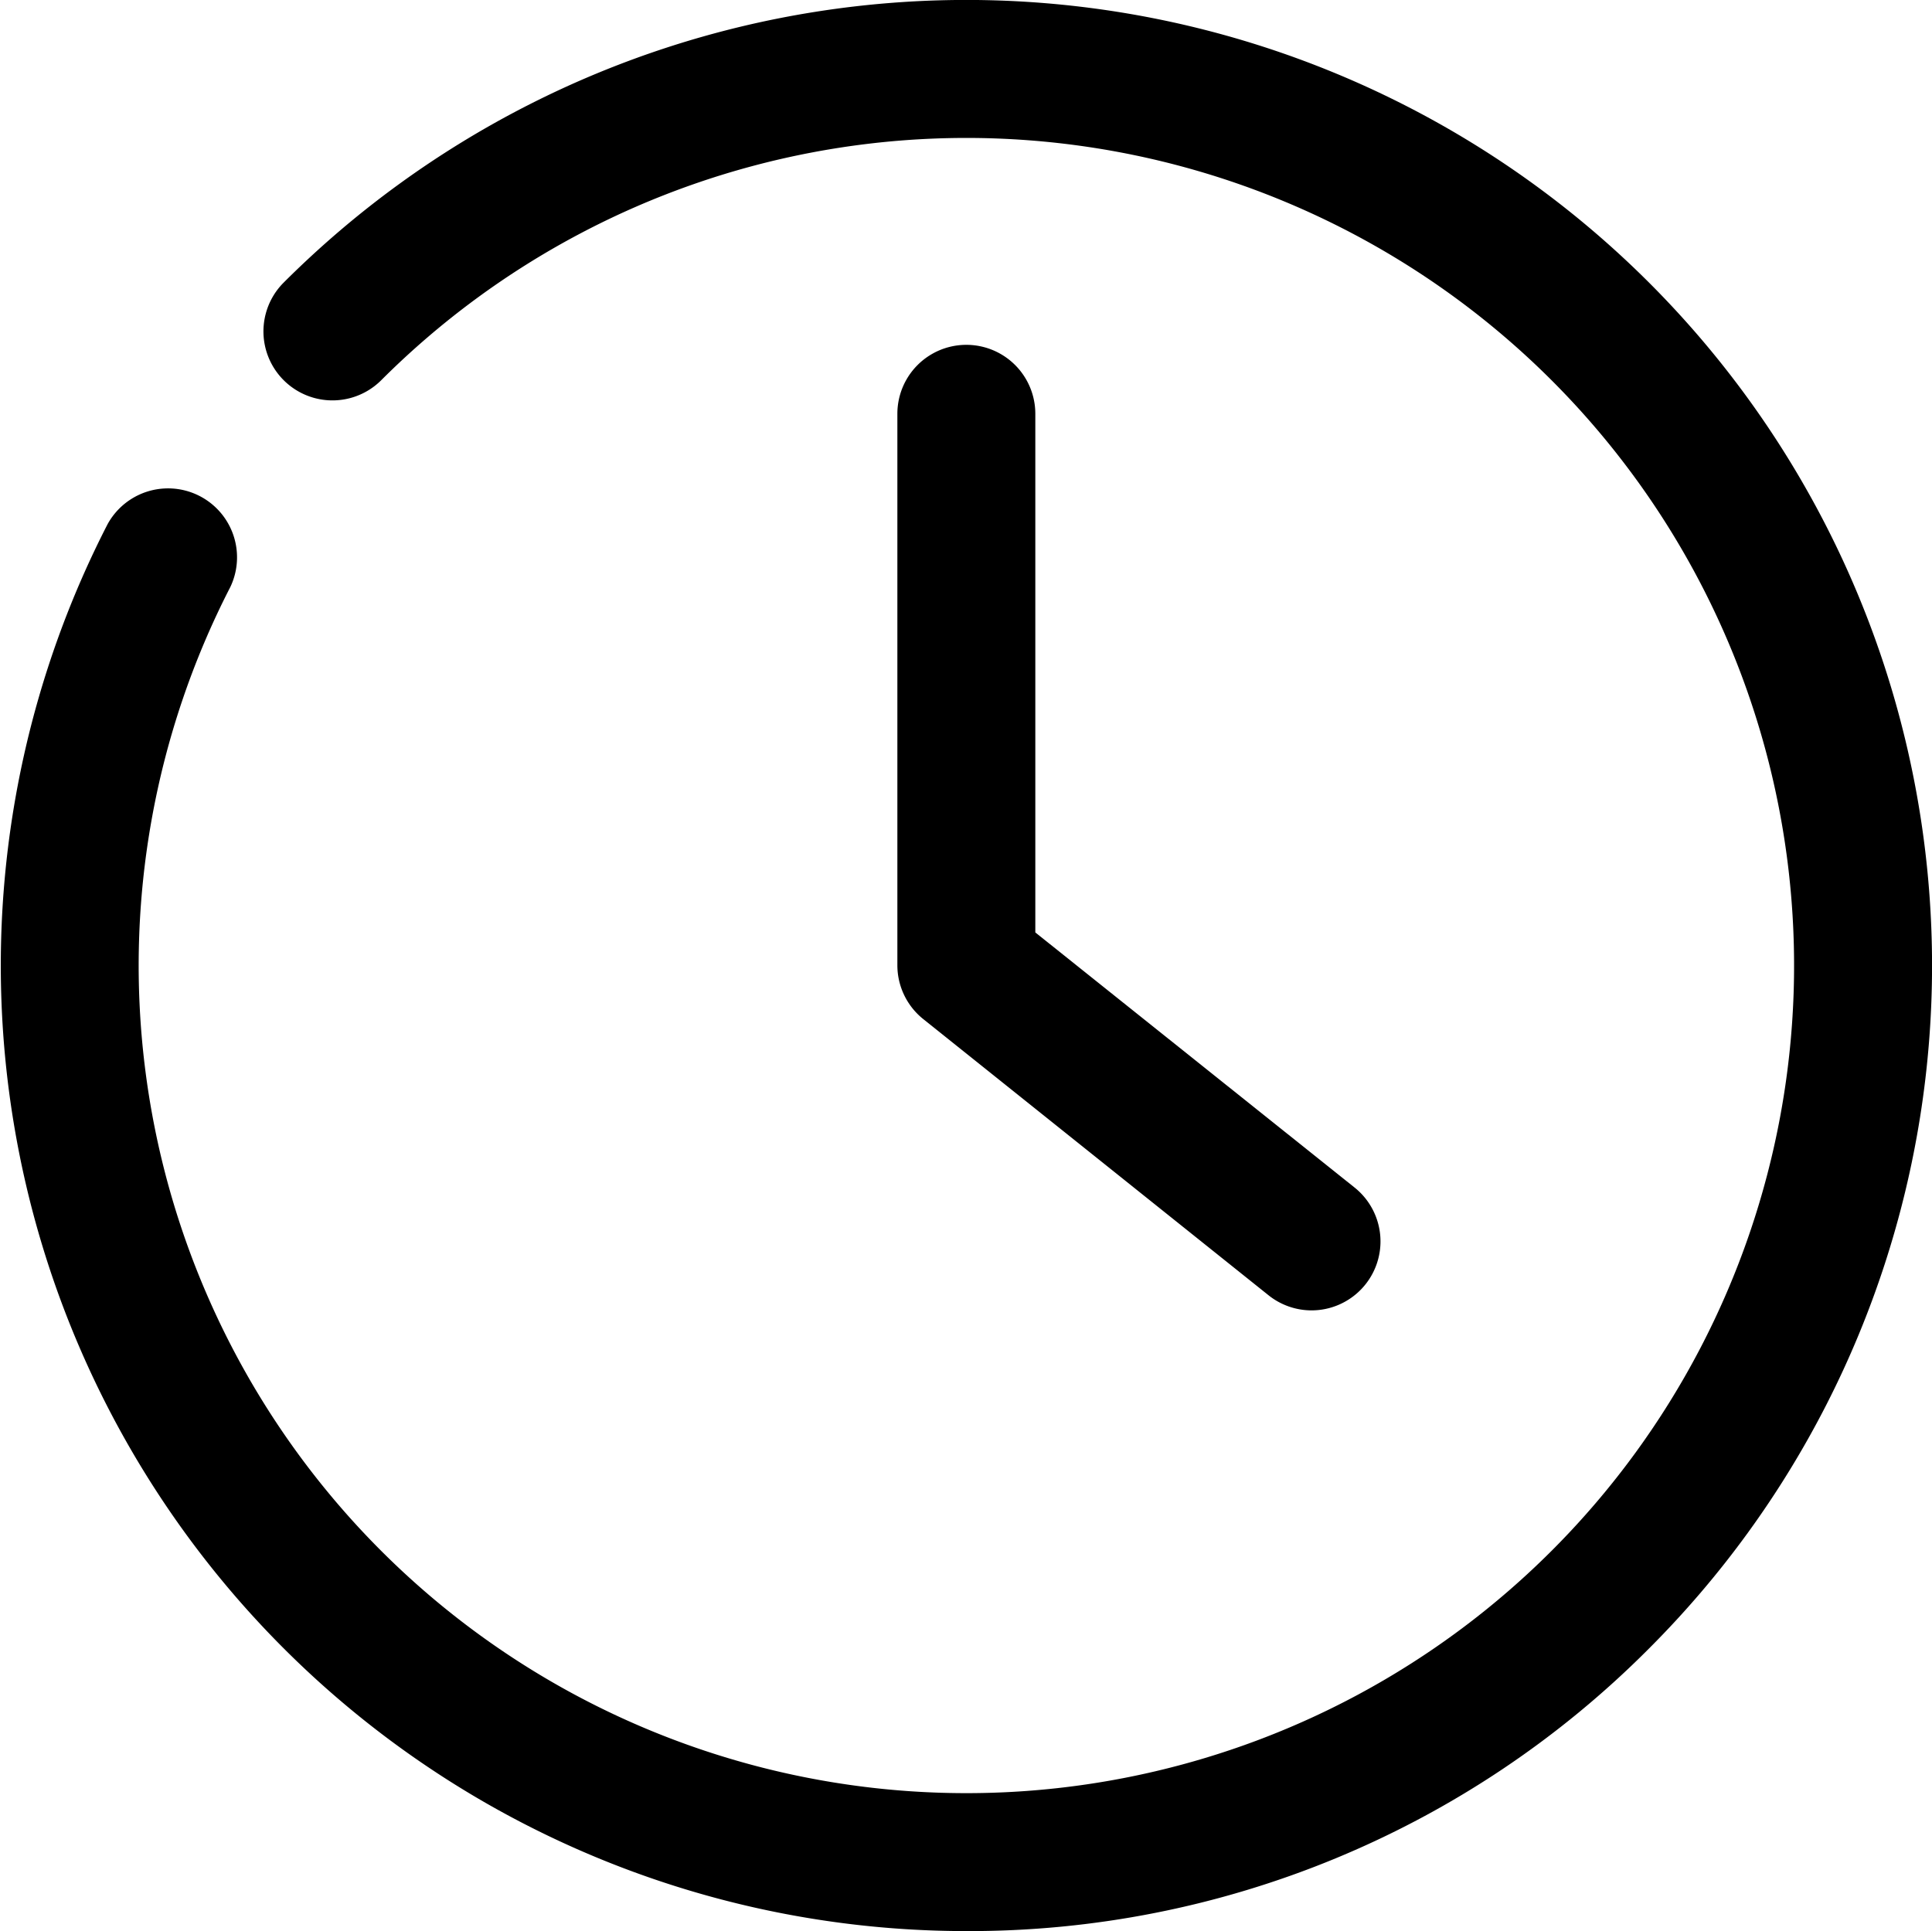 <svg id="Layer_1" data-name="Layer 1" xmlns="http://www.w3.org/2000/svg" viewBox="0 0 28.01 28"><title>clock-icon</title><path d="M16,30A14,14,0,0,1,3.55,9.6a1,1,0,0,1,1.78.91,12,12,0,1,0,2.19-3A1,1,0,0,1,6.1,6.1,14,14,0,1,1,25.9,25.9,13.9,13.9,0,0,1,16,30Z" transform="translate(-1.99 -2)"/><path d="M21,21a1,1,0,0,1-.62-0.22l-5-4A1,1,0,0,1,15,16V8a1,1,0,0,1,2,0v7.52l4.63,3.7A1,1,0,0,1,21,21Z" transform="translate(-1.99 -2)"/></svg>
